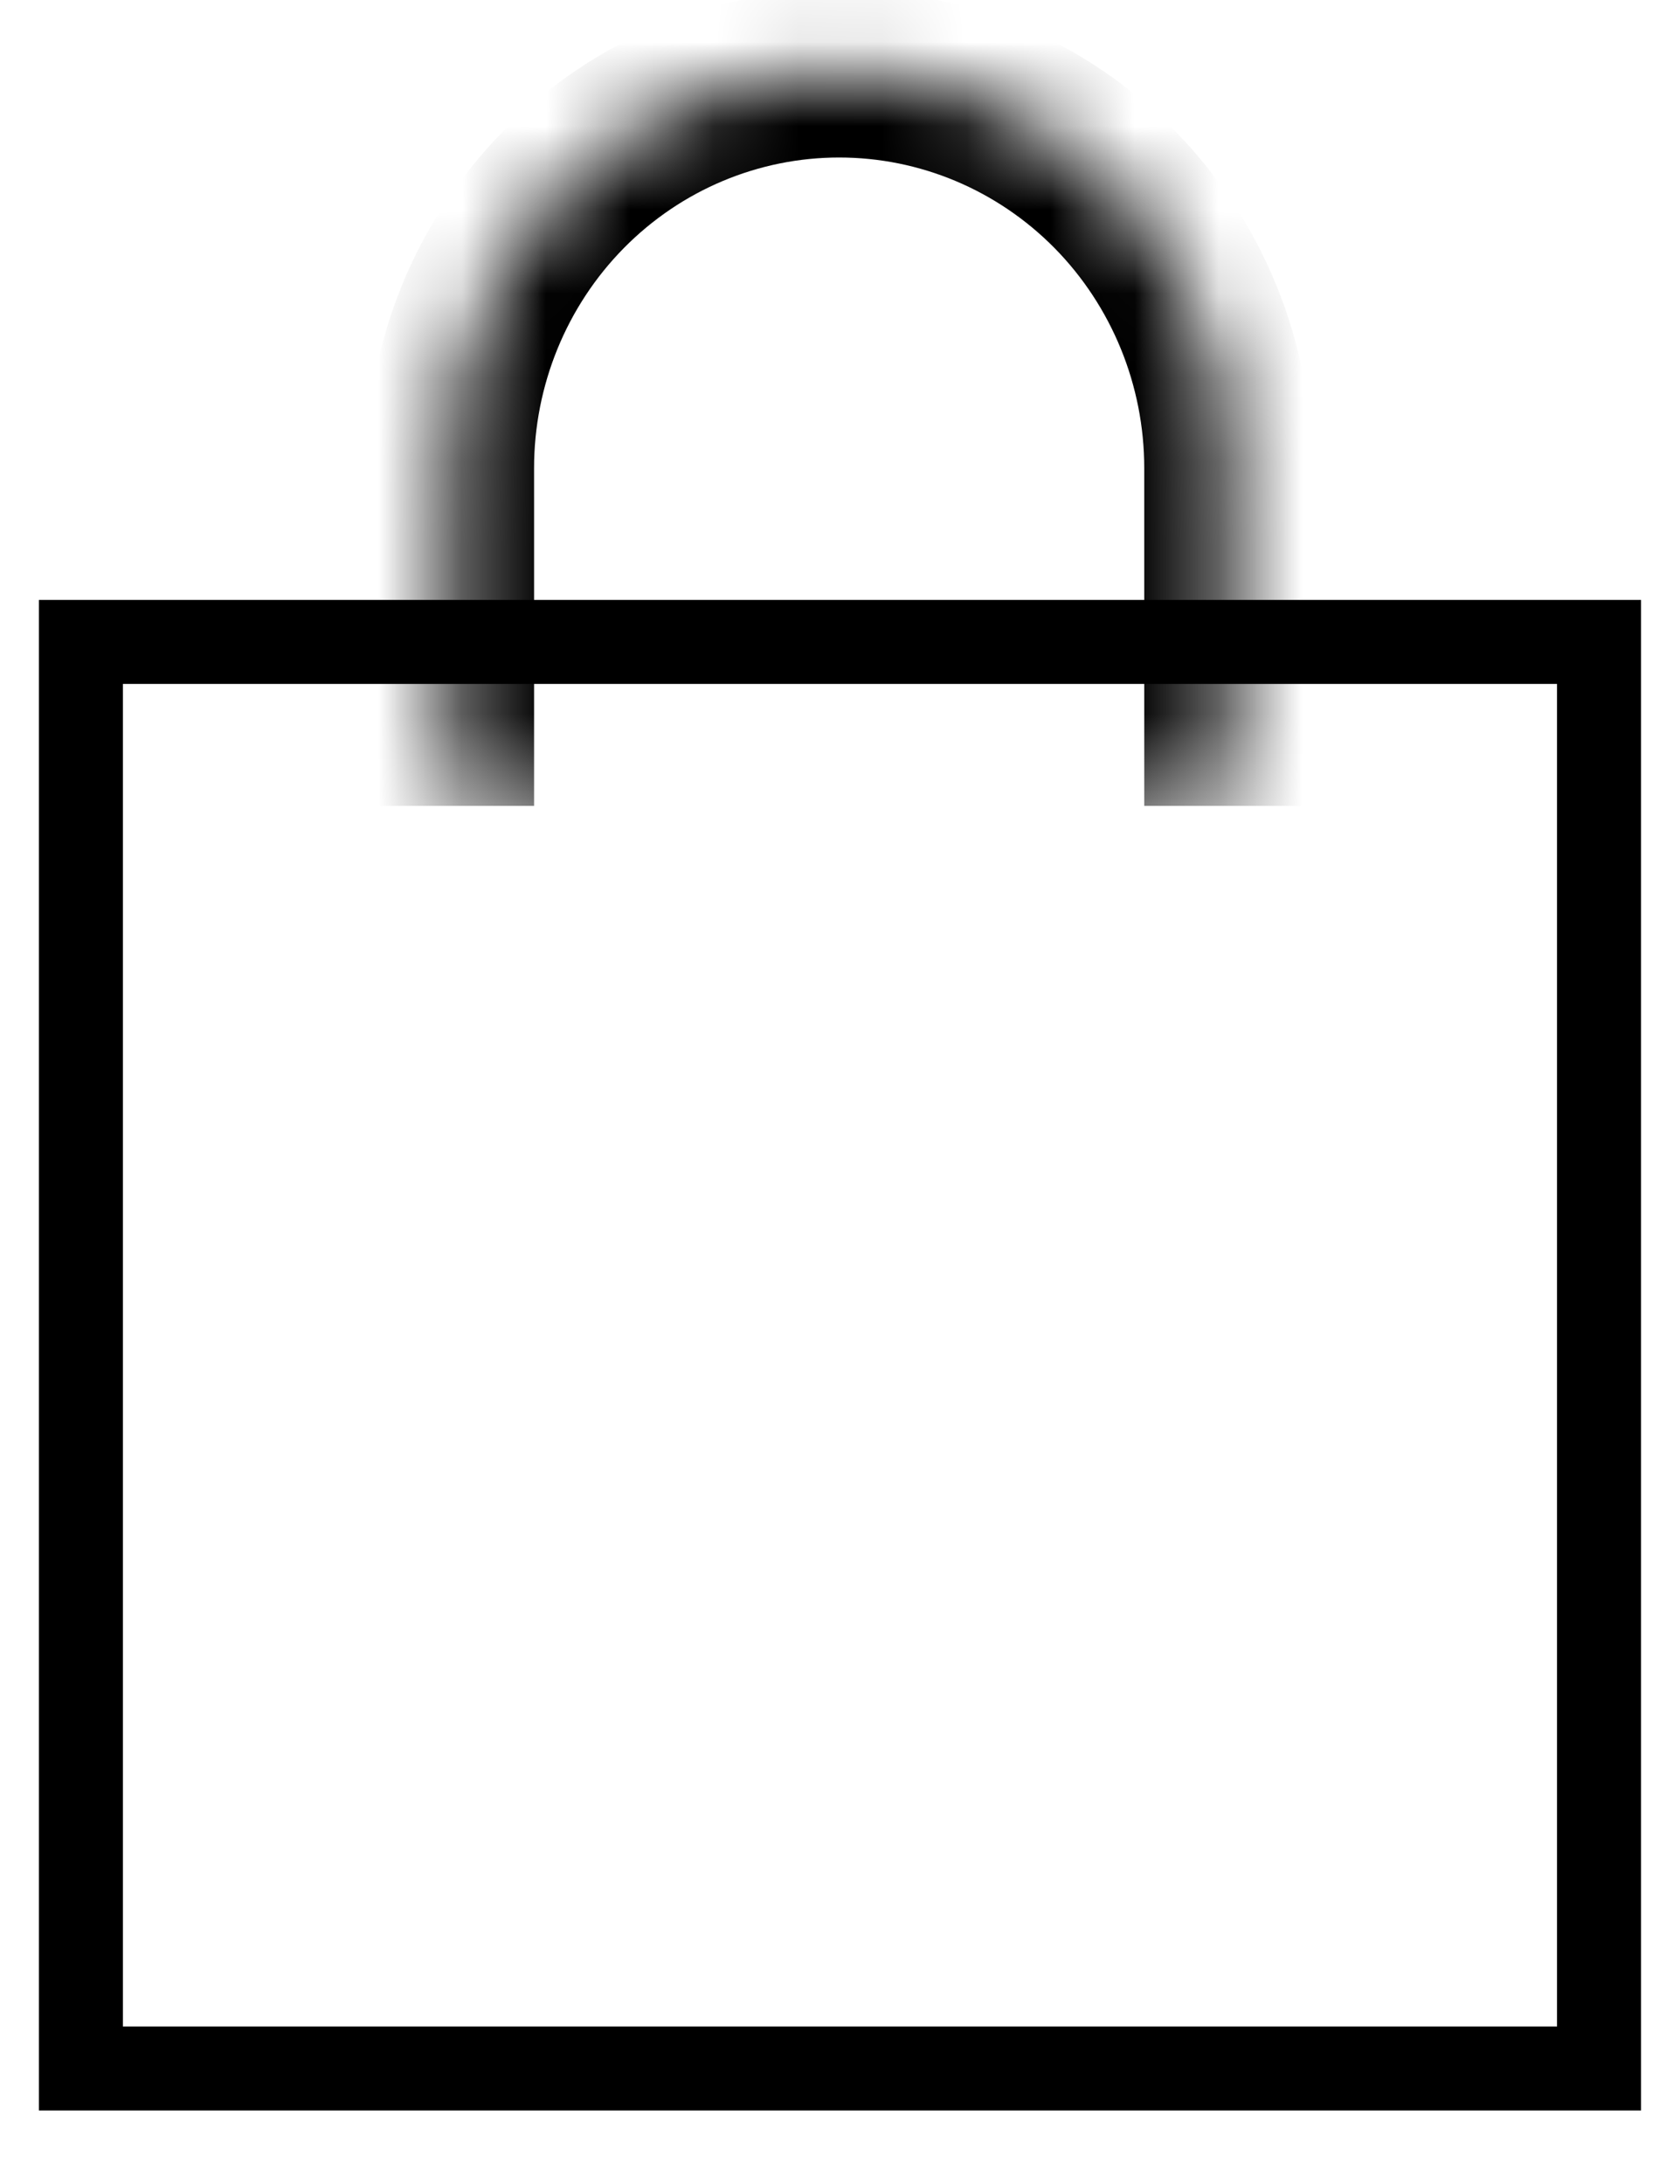 <svg width="20" height="26" viewBox="0 0 20 26" fill="none" xmlns="http://www.w3.org/2000/svg">
<path d="M0.963 7.642H19.036V24.625H0.963V7.642Z" stroke="black"/>
<mask id="path-2-inside-1_401_2917" fill="white">
<path d="M14.622 9.594V5.573C14.622 4.327 14.134 3.132 13.266 2.251C12.397 1.37 11.219 0.875 9.99 0.875C8.762 0.875 7.584 1.37 6.715 2.251C5.846 3.132 5.358 4.327 5.358 5.573V9.594"/>
</mask>
<path d="M13.266 2.251L12.554 2.953L12.554 2.953L13.266 2.251ZM6.715 2.251L7.427 2.953L7.427 2.953L6.715 2.251ZM15.622 9.594V5.573H13.622V9.594H15.622ZM15.622 5.573C15.622 4.066 15.032 2.619 13.978 1.549L12.554 2.953C13.236 3.646 13.622 4.588 13.622 5.573H15.622ZM13.978 1.549C12.923 0.479 11.489 -0.125 9.99 -0.125V1.875C10.949 1.875 11.871 2.261 12.554 2.953L13.978 1.549ZM9.99 -0.125C8.492 -0.125 7.058 0.479 6.003 1.549L7.427 2.953C8.109 2.261 9.032 1.875 9.99 1.875V-0.125ZM6.003 1.549C4.948 2.619 4.358 4.066 4.358 5.573H6.358C6.358 4.588 6.744 3.646 7.427 2.953L6.003 1.549ZM4.358 5.573V9.594H6.358V5.573H4.358Z" fill="black" mask="url(#path-2-inside-1_401_2917)"/>
</svg>
